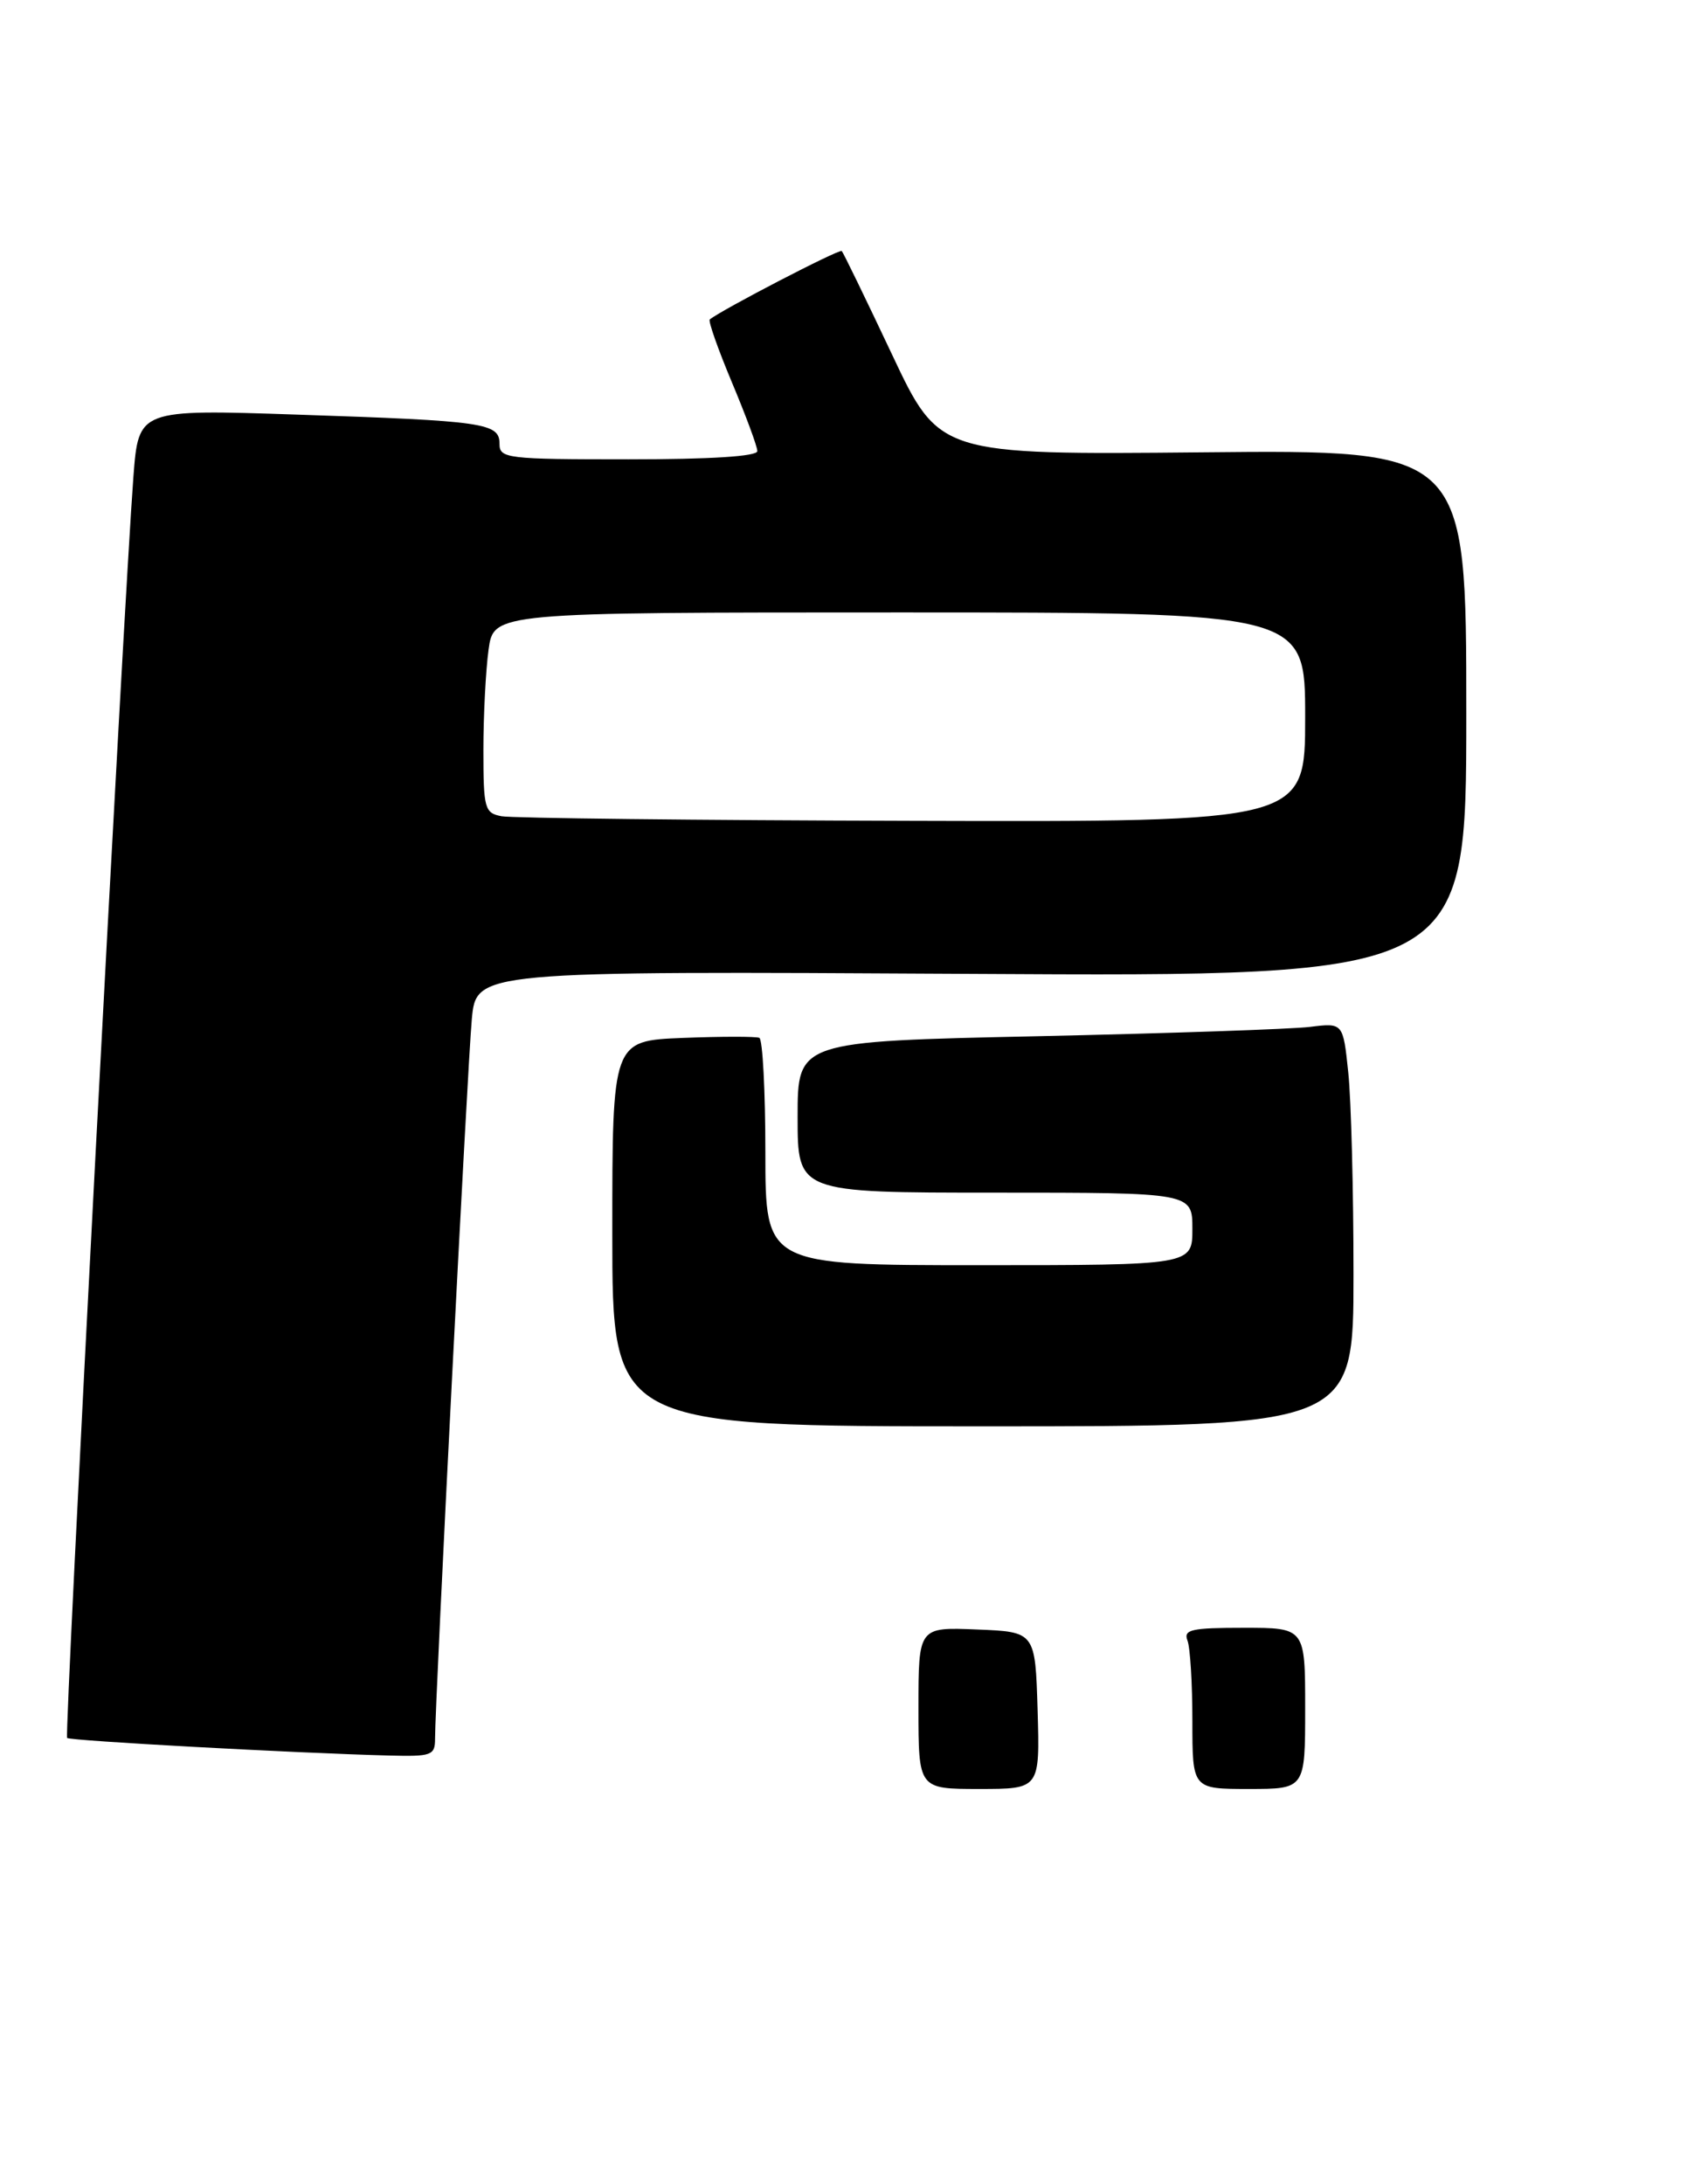 <?xml version="1.0" encoding="UTF-8" standalone="no"?>
<!DOCTYPE svg PUBLIC "-//W3C//DTD SVG 1.1//EN" "http://www.w3.org/Graphics/SVG/1.1/DTD/svg11.dtd" >
<svg xmlns="http://www.w3.org/2000/svg" xmlns:xlink="http://www.w3.org/1999/xlink" version="1.1" viewBox="0 0 212 271">
 <g >
 <path fill="currentColor"
d=" M 54.00 215.75 C 53.99 211.27 58.02 132.35 58.56 126.50 C 59.11 120.50 59.11 120.50 120.55 120.85 C 182.00 121.20 182.00 121.20 182.00 88.50 C 182.00 55.81 182.00 55.81 149.30 56.13 C 116.59 56.44 116.59 56.44 110.71 43.97 C 107.47 37.11 104.67 31.34 104.48 31.15 C 104.19 30.86 89.58 38.44 88.10 39.64 C 87.88 39.82 89.12 43.33 90.85 47.46 C 92.58 51.58 94.00 55.41 94.00 55.98 C 94.00 56.63 88.24 57.00 78.00 57.00 C 62.89 57.00 62.00 56.89 62.00 55.08 C 62.00 52.49 60.20 52.23 36.85 51.45 C 17.20 50.79 17.20 50.79 16.56 59.14 C 15.34 75.32 7.97 215.31 8.33 215.67 C 8.68 216.02 36.71 217.55 48.25 217.85 C 53.59 217.99 54.00 217.84 54.00 215.75 Z  M 168.00 158.15 C 168.00 147.78 167.71 136.51 167.35 133.11 C 166.71 126.92 166.71 126.92 162.60 127.43 C 160.35 127.71 145.11 128.23 128.75 128.59 C 99.00 129.23 99.00 129.23 99.00 138.61 C 99.00 148.00 99.00 148.00 123.50 148.00 C 148.00 148.00 148.00 148.00 148.00 152.50 C 148.00 157.00 148.00 157.00 121.50 157.00 C 95.00 157.00 95.00 157.00 95.00 143.06 C 95.00 135.39 94.66 128.97 94.25 128.79 C 93.84 128.61 89.56 128.61 84.75 128.80 C 76.00 129.15 76.00 129.15 76.00 153.07 C 76.00 177.00 76.00 177.00 122.00 177.00 C 168.00 177.00 168.00 177.00 168.00 158.15 Z  M 114.00 211.96 C 114.00 201.91 114.00 201.91 121.25 202.21 C 128.50 202.50 128.50 202.50 128.79 212.25 C 129.07 222.00 129.07 222.00 121.54 222.00 C 114.00 222.00 114.00 222.00 114.00 211.96 Z  M 148.00 213.58 C 148.00 208.95 147.73 204.45 147.39 203.58 C 146.87 202.22 147.87 202.00 154.39 202.00 C 162.00 202.00 162.00 202.00 162.00 212.00 C 162.00 222.00 162.00 222.00 155.00 222.00 C 148.00 222.00 148.00 222.00 148.00 213.58 Z  M 62.25 101.29 C 60.15 100.89 60.00 100.35 60.00 93.07 C 60.00 88.79 60.29 83.19 60.64 80.64 C 61.27 76.00 61.27 76.00 111.64 76.00 C 162.00 76.00 162.00 76.00 162.00 89.00 C 162.00 102.00 162.00 102.00 113.25 101.86 C 86.44 101.79 63.49 101.53 62.25 101.29 Z "/>
</g>
</svg>